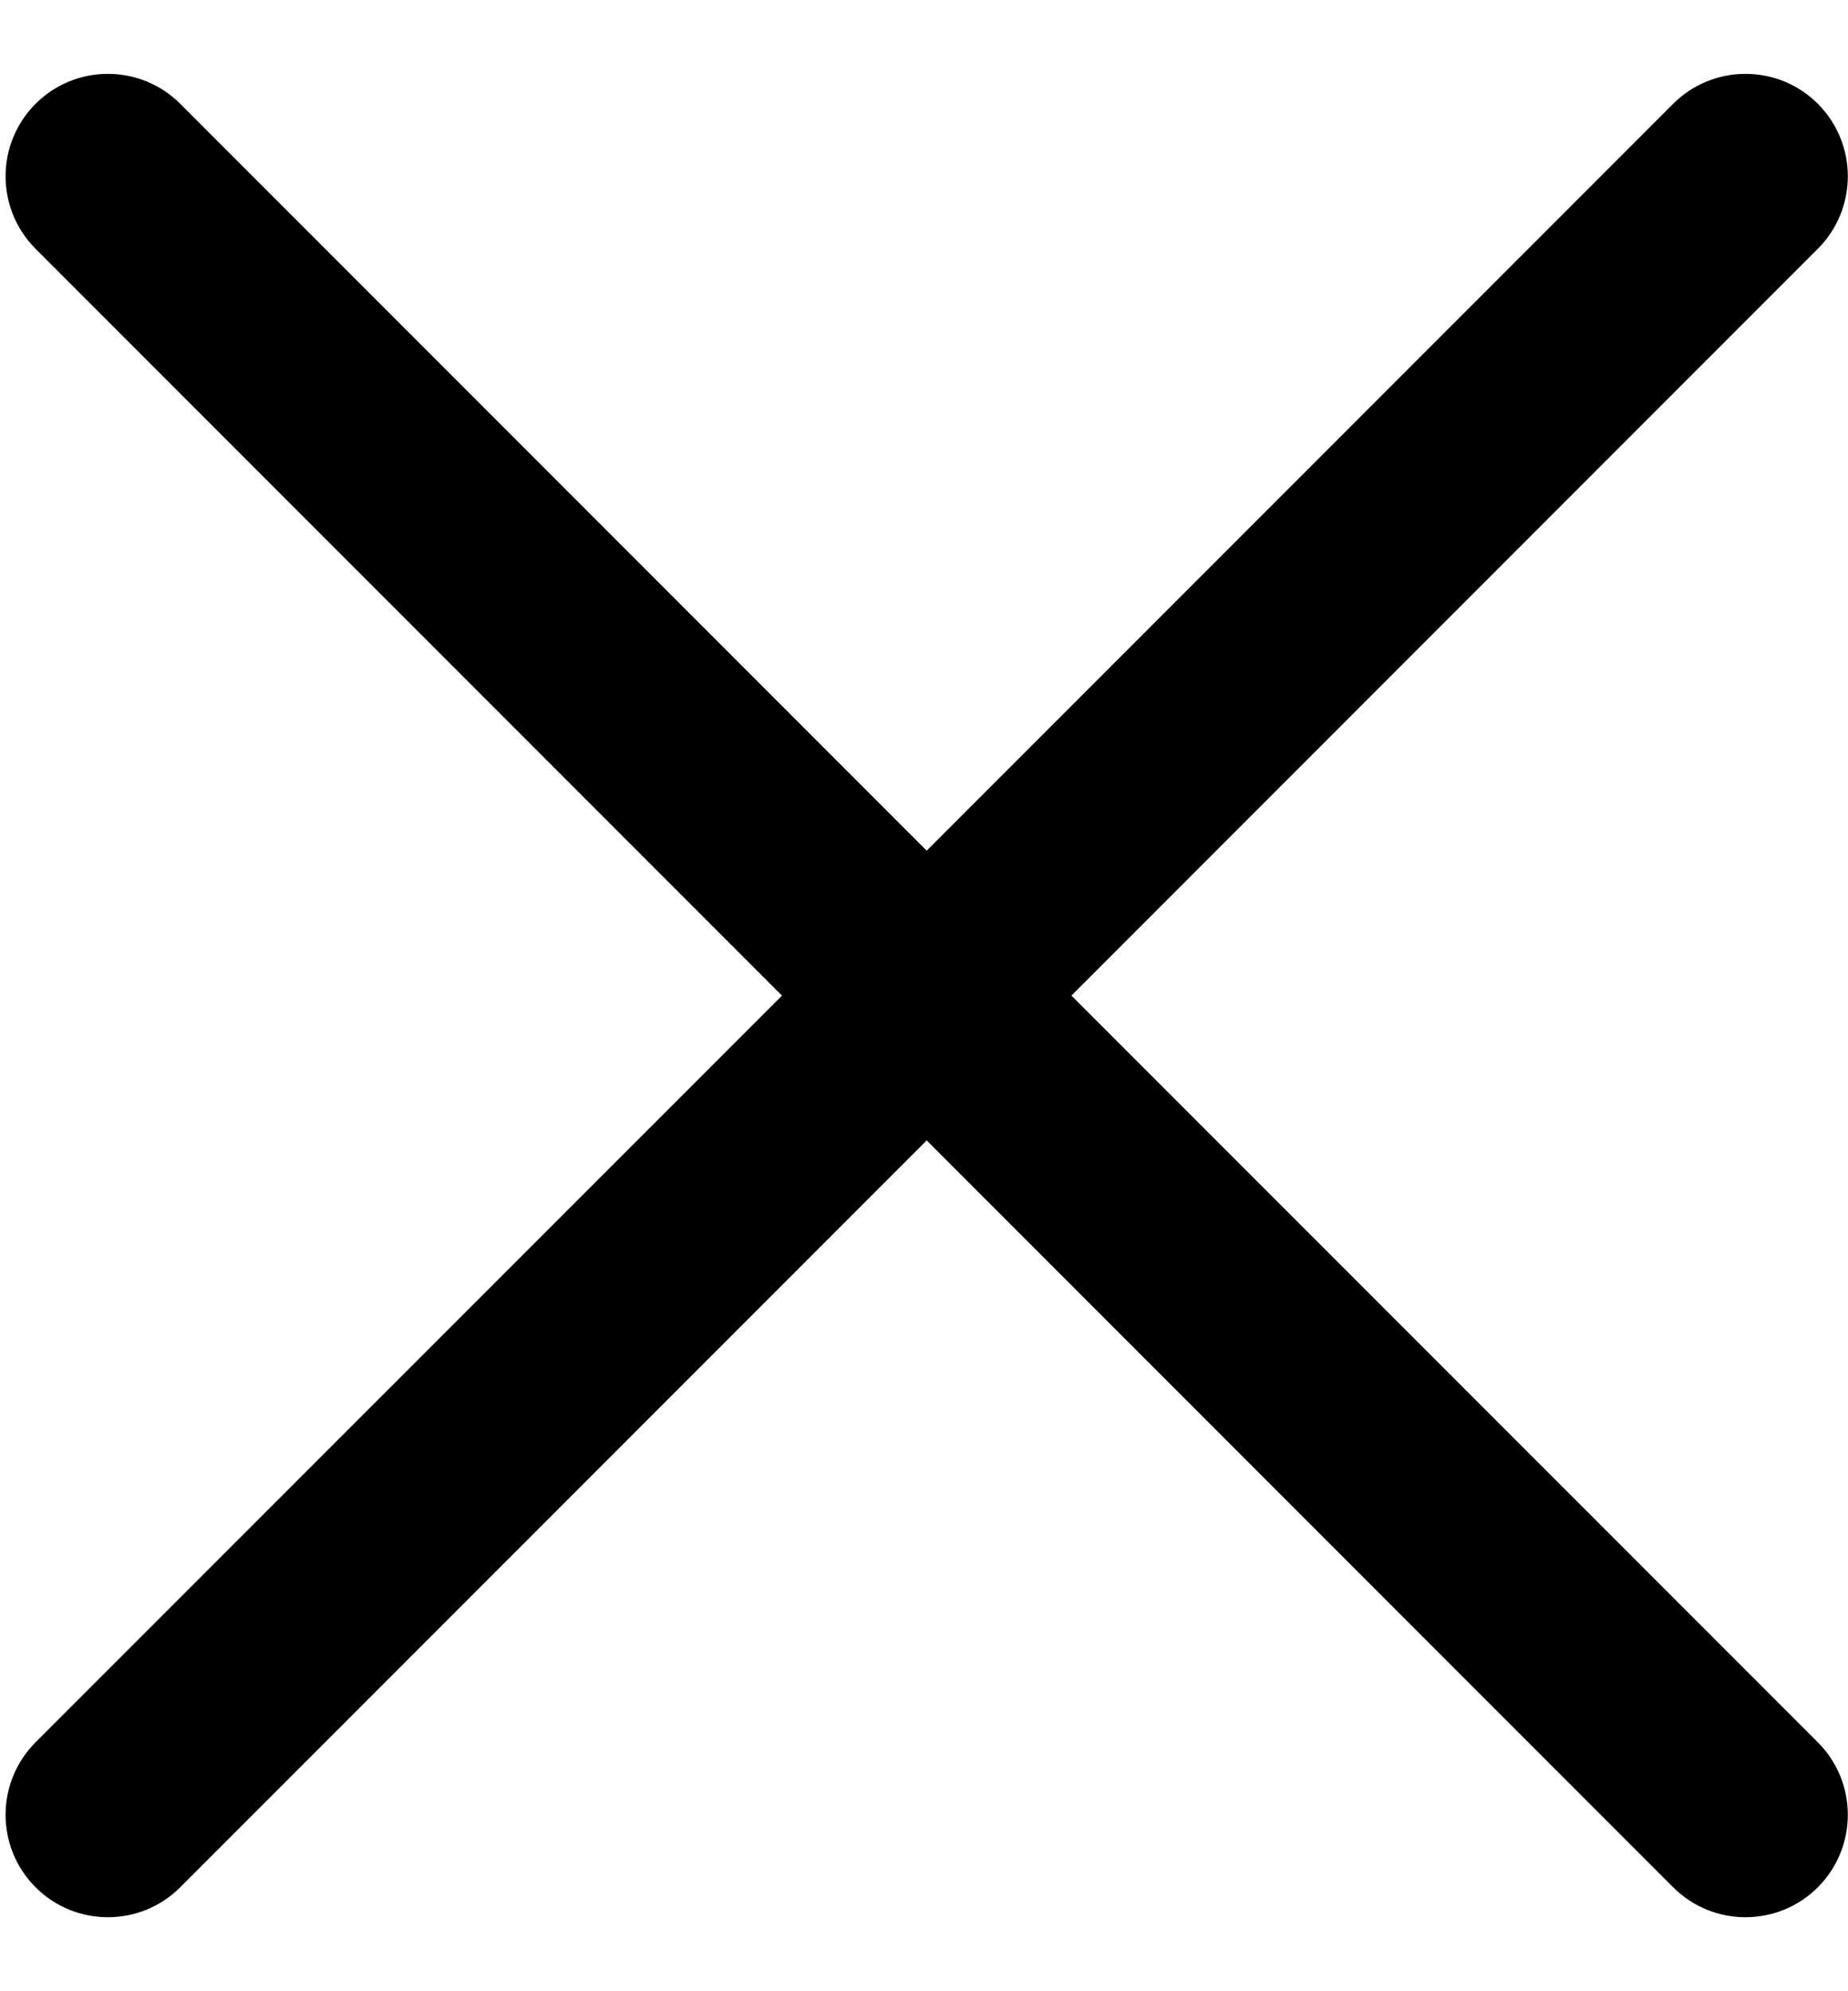 <svg width="13" height="14" viewBox="0 0 13 14" fill="none" xmlns="http://www.w3.org/2000/svg">
<path d="M1.268 0.73C0.987 0.449 0.531 0.449 0.25 0.73C-0.031 1.012 -0.031 1.467 0.25 1.749L5.501 7L0.25 12.25C-0.031 12.532 -0.031 12.987 0.25 13.269C0.531 13.55 0.987 13.55 1.268 13.269L6.519 8.018L11.77 13.269C12.051 13.55 12.507 13.55 12.788 13.269C13.069 12.987 13.069 12.532 12.788 12.25L7.537 7L12.788 1.749C13.069 1.467 13.069 1.012 12.788 0.73C12.507 0.449 12.051 0.449 11.77 0.73L6.519 5.981L1.268 0.73Z" fill="black"/>
</svg>

